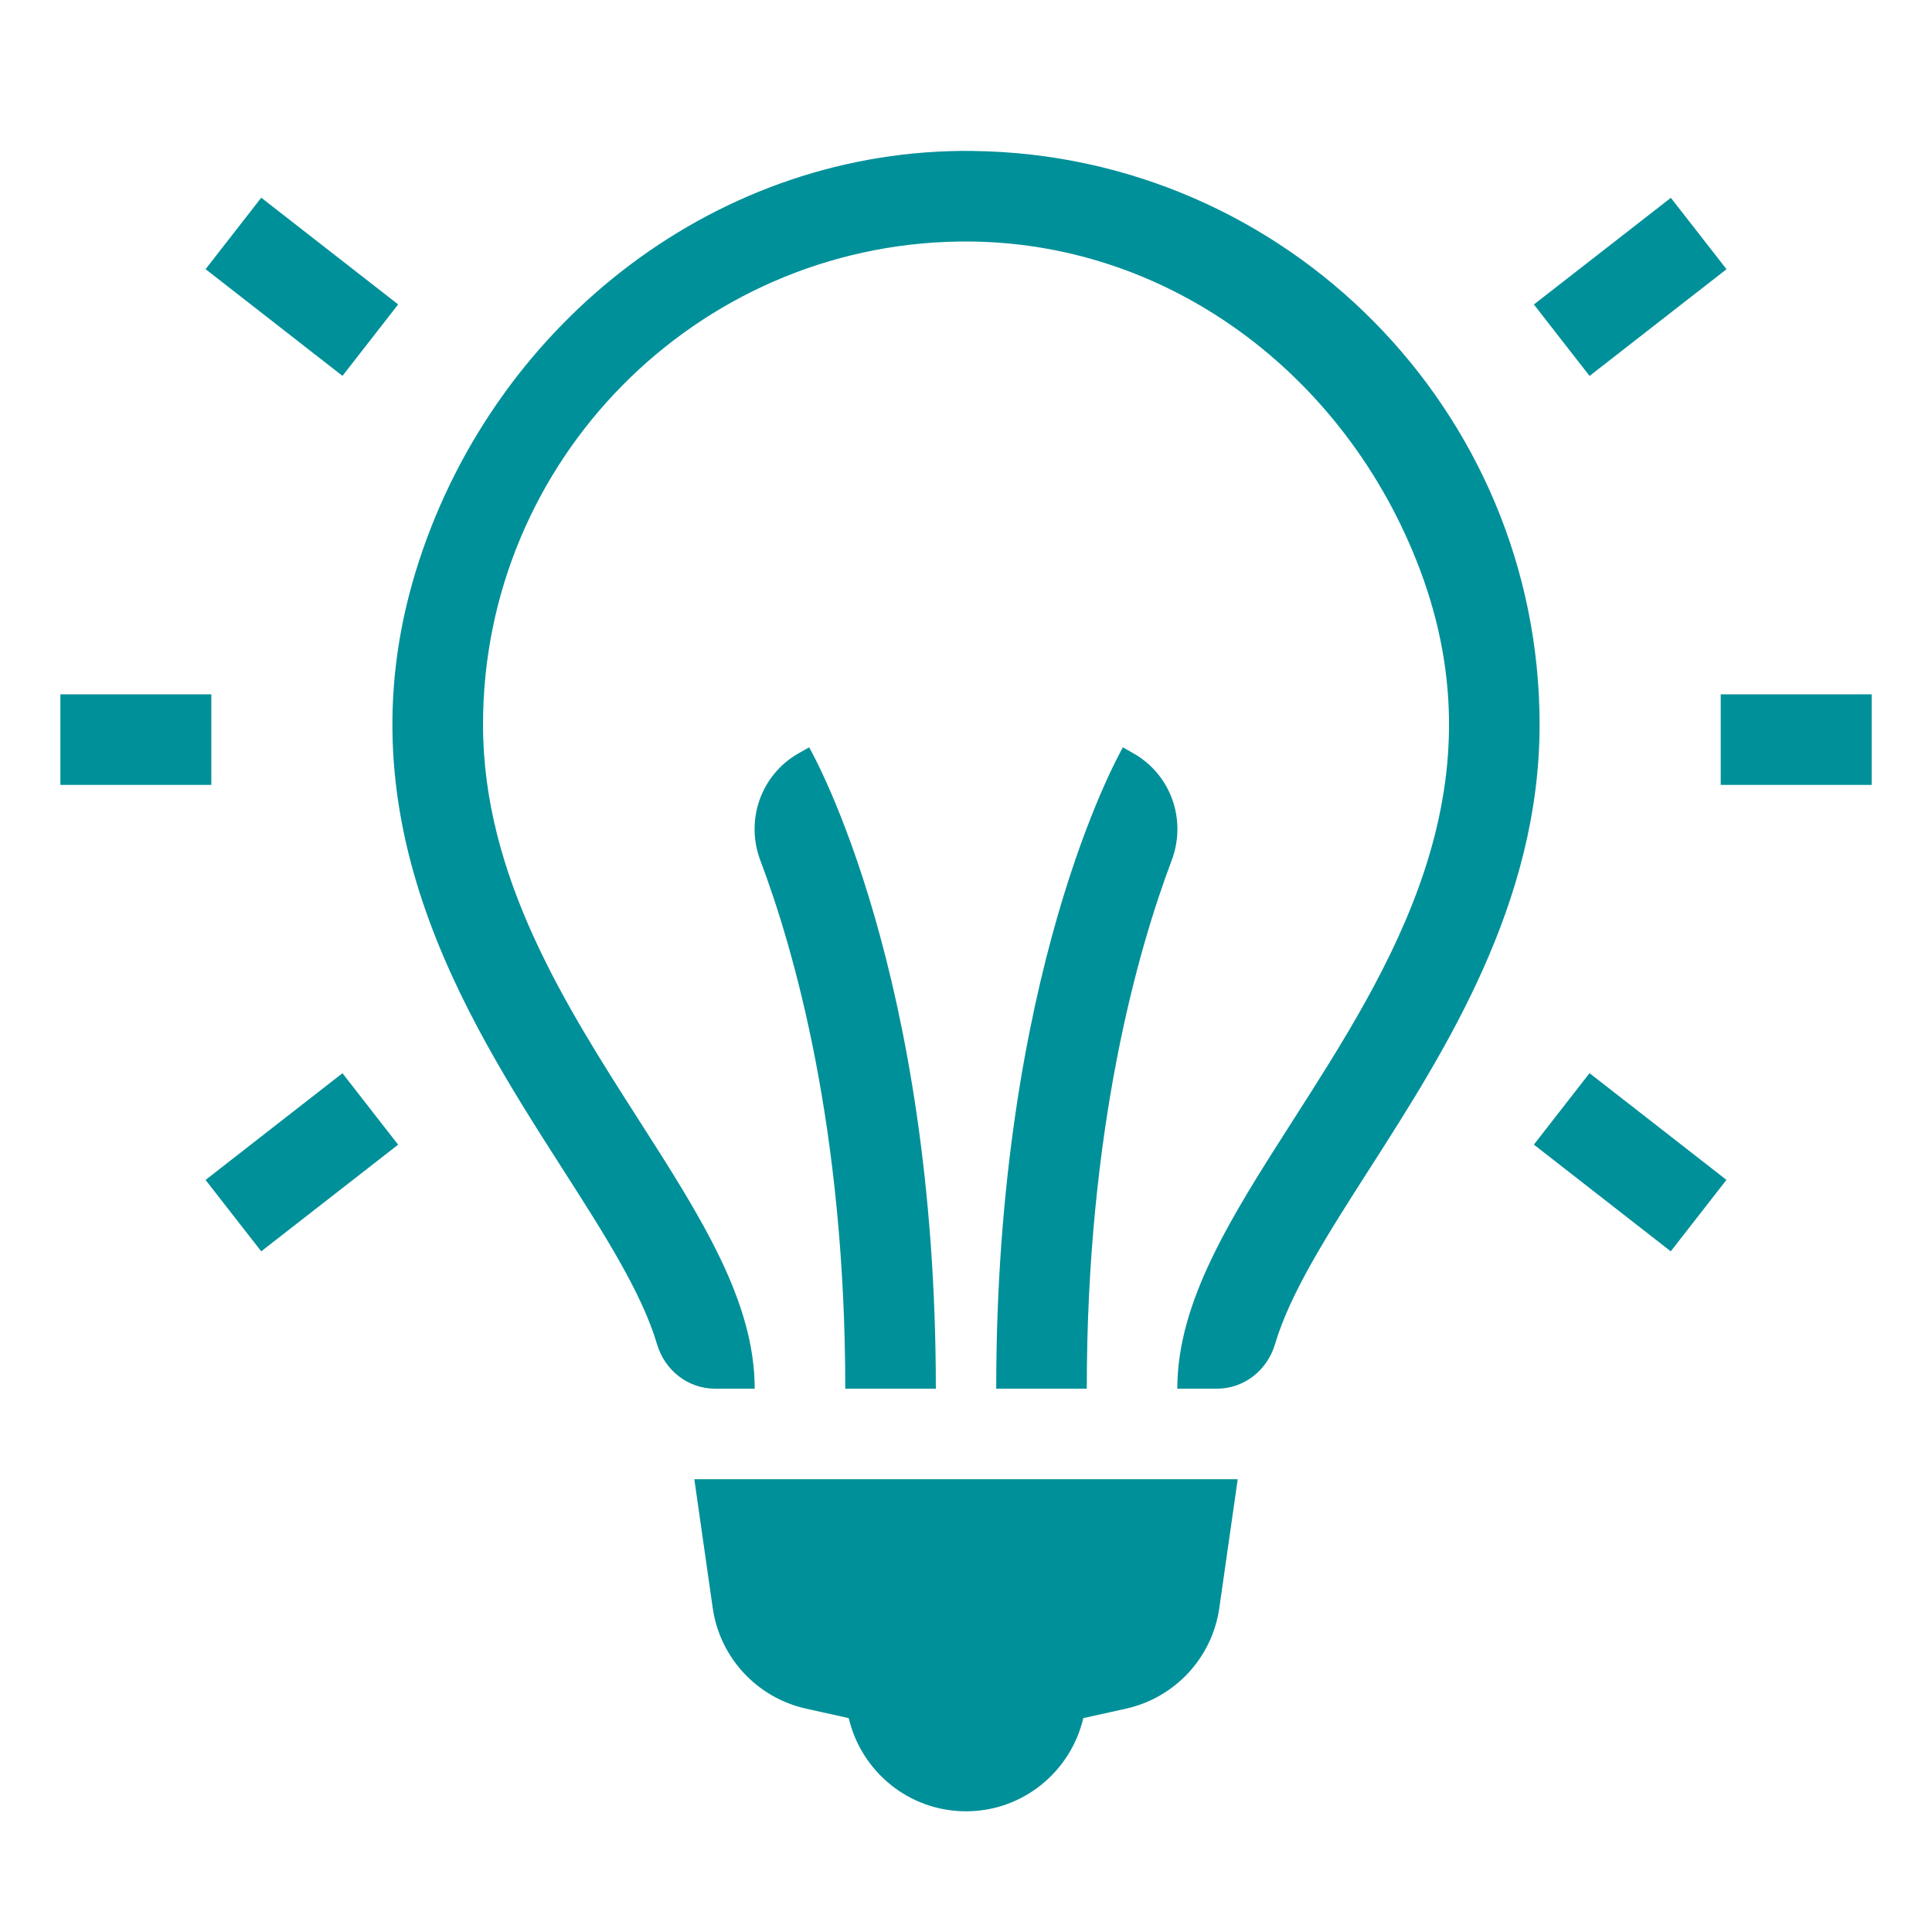 <svg xmlns="http://www.w3.org/2000/svg" xmlns:xlink="http://www.w3.org/1999/xlink" viewBox="0,0,255.994,255.994" width="73px" height="73px"><g fill="#009099" fill-rule="nonzero" stroke="none" stroke-width="1" stroke-linecap="butt" stroke-linejoin="miter" stroke-miterlimit="10" stroke-dasharray="" stroke-dashoffset="0" font-family="none" font-weight="none" font-size="none" text-anchor="none" style="mix-blend-mode: normal"><g transform="scale(4,4)"><path d="M32.23,5c-8.382,-0.1 -15.732,5.594 -18.342,13.559c-2.761,8.425 1.497,15.082 4.734,20.141c1.391,2.174 2.638,4.121 3.141,5.824c0.256,0.867 1.022,1.477 1.926,1.477h1.311c0,-2.901 -1.784,-5.689 -3.85,-8.918c-2.415,-3.773 -5.15,-8.049 -5.15,-13.082c0,-8.75 7.059,-15.882 15.783,-16c6.876,-0.091 12.813,4.416 15.246,10.848c2.782,7.355 -0.981,13.235 -4.18,18.234c-2.066,3.229 -3.85,6.017 -3.85,8.918h1.311c0.904,0 1.67,-0.611 1.926,-1.477c0.504,-1.703 1.75,-3.648 3.141,-5.822c2.506,-3.916 5.623,-8.79 5.623,-14.701c0,-10.4 -8.4,-18.875 -18.77,-19zM8.654,6.549l-1.844,2.367l4.535,3.535l1.844,-2.367zM55.348,6.553l-4.537,3.533l1.844,2.367l4.537,-3.535zM2,23v3h5v-3zM57,23v3h5v-3zM26.803,24.756l-0.355,0.201c-1.24,0.706 -1.766,2.208 -1.262,3.543c1.127,2.985 2.814,8.889 2.814,17.5h3c0,-13.74 -4.026,-20.943 -4.197,-21.244zM37.197,24.756c-0.171,0.3 -4.197,7.504 -4.197,21.244h3c0,-8.612 1.687,-14.517 2.812,-17.5c0.504,-1.333 -0.019,-2.832 -1.256,-3.539zM52.654,35.549l-1.844,2.367l4.535,3.535l1.844,-2.367zM11.344,35.551l-4.535,3.535l1.844,2.365l4.535,-3.533zM23,49l0.609,4.262c0.235,1.648 1.467,2.977 3.092,3.338l1.414,0.314c0.415,1.767 1.991,3.086 3.885,3.086c1.893,0 3.47,-1.319 3.885,-3.086l1.414,-0.314c1.625,-0.361 2.857,-1.69 3.092,-3.338l0.609,-4.262h-8h-2z"></path></g></g></svg>